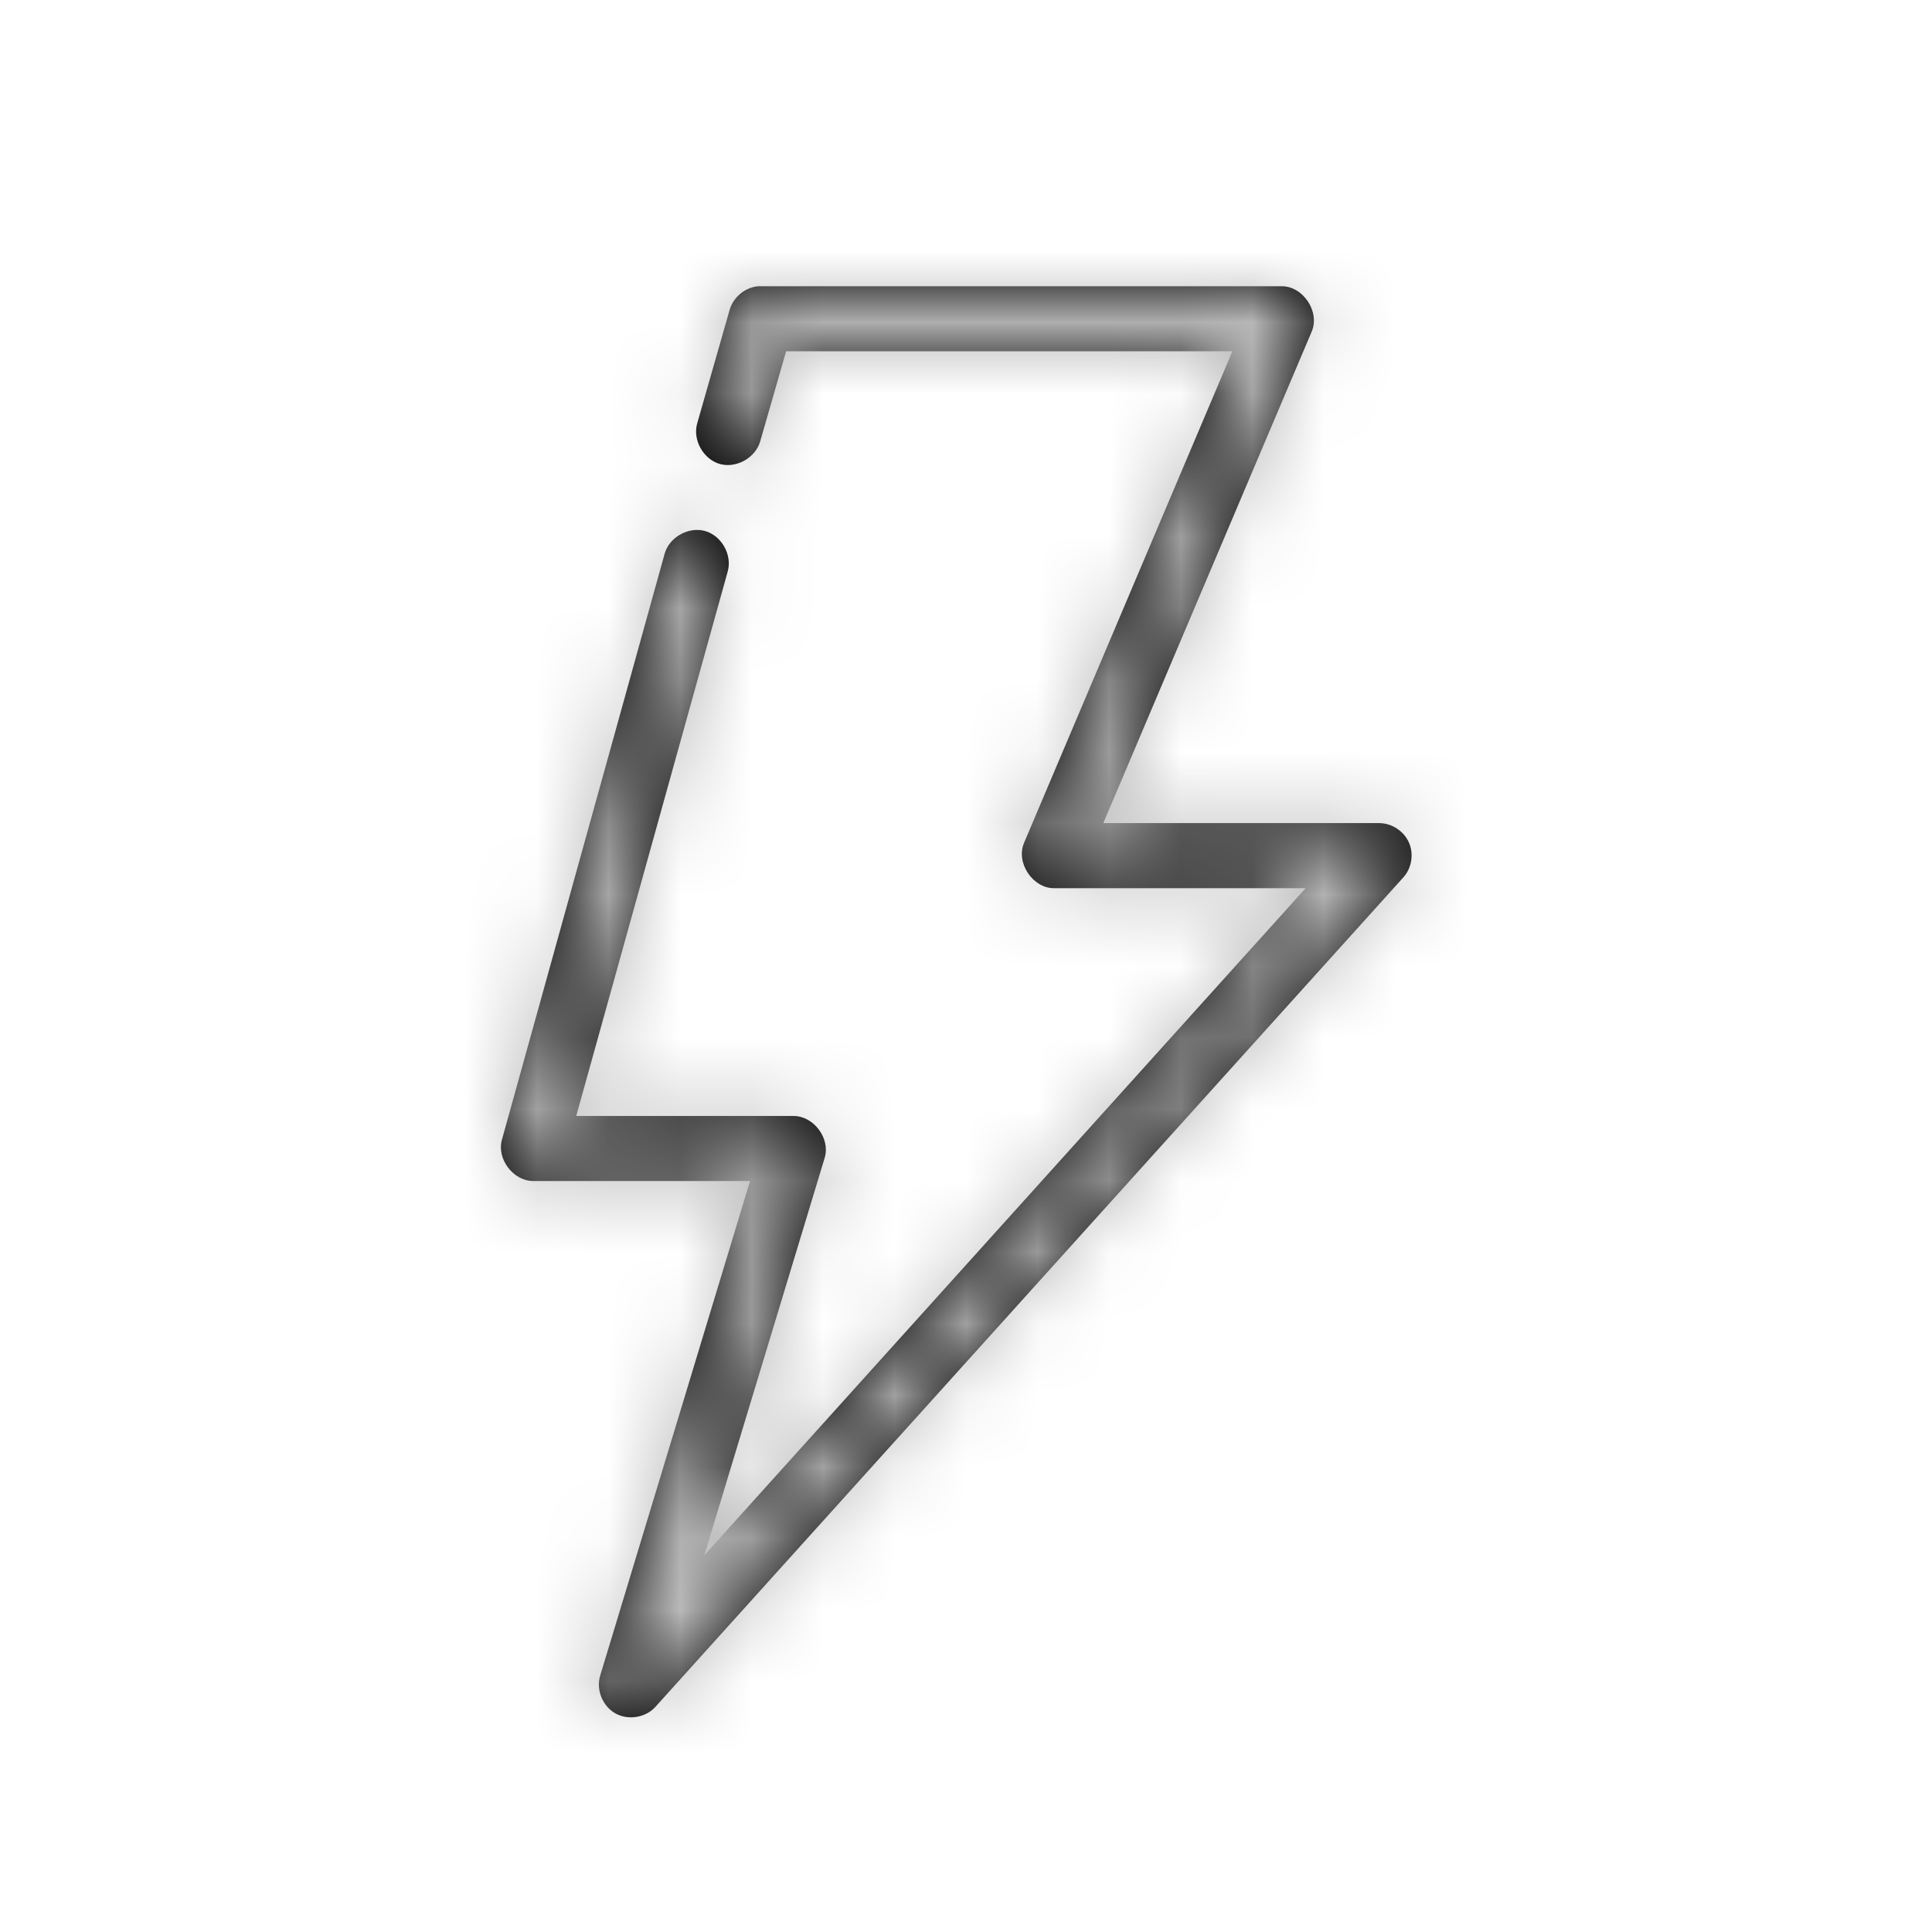 <?xml version="1.0" encoding="UTF-8"?>
<svg width="27px" height="27px" viewBox="0 0 27 27" version="1.1" xmlns="http://www.w3.org/2000/svg" xmlns:xlink="http://www.w3.org/1999/xlink">
    <!-- Generator: Sketch 49.1 (51147) - http://www.bohemiancoding.com/sketch -->
    <title>Icons / Energy</title>
    <desc>Created with Sketch.</desc>
    <defs>
        <path d="M10.596,4 C10.414,4.016 10.249,4.152 10.198,4.327 L9.743,5.918 C9.678,6.149 9.829,6.418 10.059,6.484 C10.29,6.549 10.559,6.398 10.624,6.167 L10.986,4.909 L17.223,4.909 L14.311,11.78 C14.194,12.056 14.431,12.413 14.73,12.413 L18.246,12.413 L9.843,21.735 L11.526,16.178 C11.605,15.909 11.373,15.598 11.093,15.596 L8.053,15.596 L10.17,7.986 C10.235,7.755 10.084,7.486 9.854,7.421 C9.623,7.356 9.354,7.507 9.289,7.737 L7.016,15.923 C6.936,16.194 7.173,16.508 7.456,16.505 L10.482,16.505 L8.387,23.419 C8.328,23.615 8.422,23.845 8.6,23.945 C8.779,24.045 9.024,24.005 9.161,23.852 L19.617,12.256 C19.731,12.126 19.76,11.928 19.688,11.77 C19.617,11.613 19.449,11.504 19.276,11.503 L15.419,11.503 L18.332,4.632 C18.448,4.357 18.212,4 17.913,4 C15.475,4 13.031,4 10.596,4 Z" id="path-1"></path>
    </defs>
    <g id="Icons-/-Energy" stroke="none" stroke-width="1" fill="none" fill-rule="evenodd">
        <mask id="mask-2" fill="white">
            <use xlink:href="#path-1"></use>
        </mask>
        <use id="Shape" fill="#000000" fill-rule="nonzero" xlink:href="#path-1"></use>
        <g id="Colors-/-Grey" mask="url(#mask-2)" fill="#BABABA" fill-rule="nonzero">
            <rect id="Rectangle-3" x="0" y="0" width="27" height="27"></rect>
        </g>
    </g>
</svg>